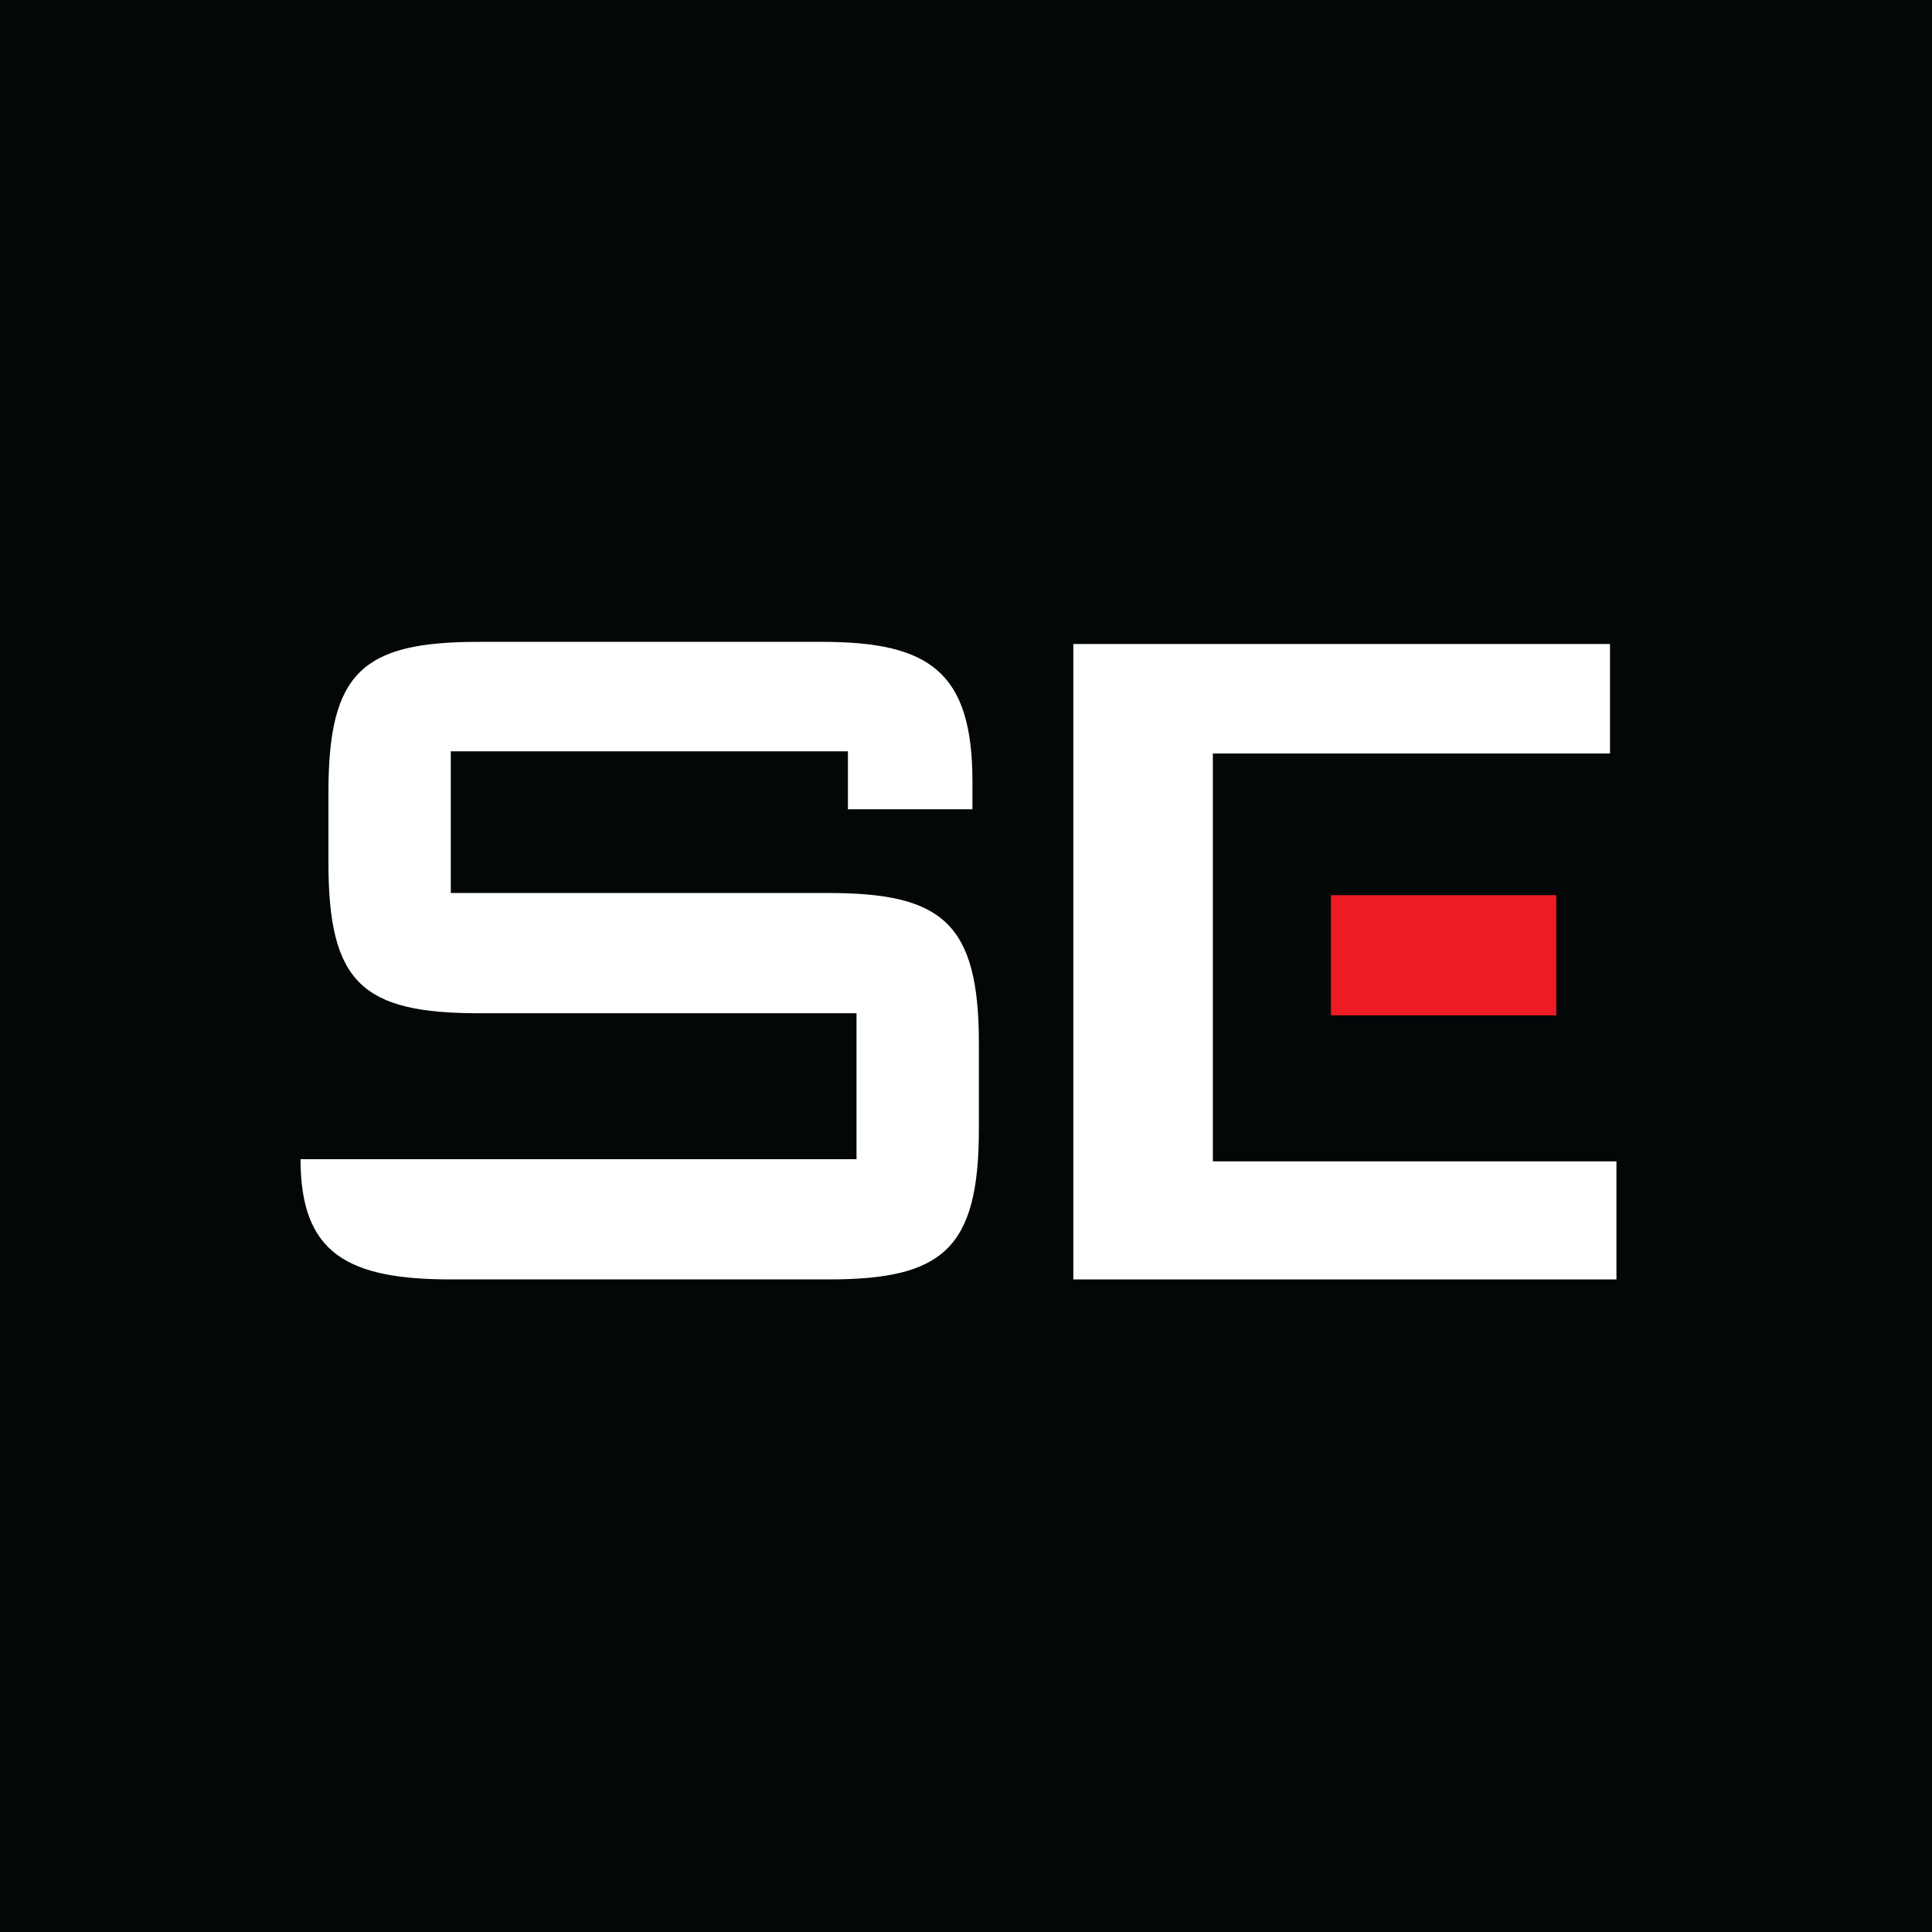 <svg xmlns="http://www.w3.org/2000/svg" viewBox="0 0 90 90"><g fill="none" fill-rule="evenodd"><path fill="#030708" d="M0 0h90v90H0z"/><g fill-rule="nonzero"><path fill="#FFF" d="M14 54c0 4.4 2.2 5.6 7 5.6h17.6c5.3 0 7-1.4 7-7v-4c0-5.6-1.7-7-7-7H21V35h18.5v2.7h5.8v-1.3c0-5.1-2-6.5-7-6.5h-16c-5.4 0-7 1.4-7 7v3.3c0 5.6 1.6 7 7 7h17.6V54H14Z"/><path fill="#ED1C24" d="M62 41.7h10.5v5.6H62z"/><path fill="#FFF" d="M56.5 35.1H75V30H50v29.6h25.3v-5.5H56.5z"/></g></g></svg>